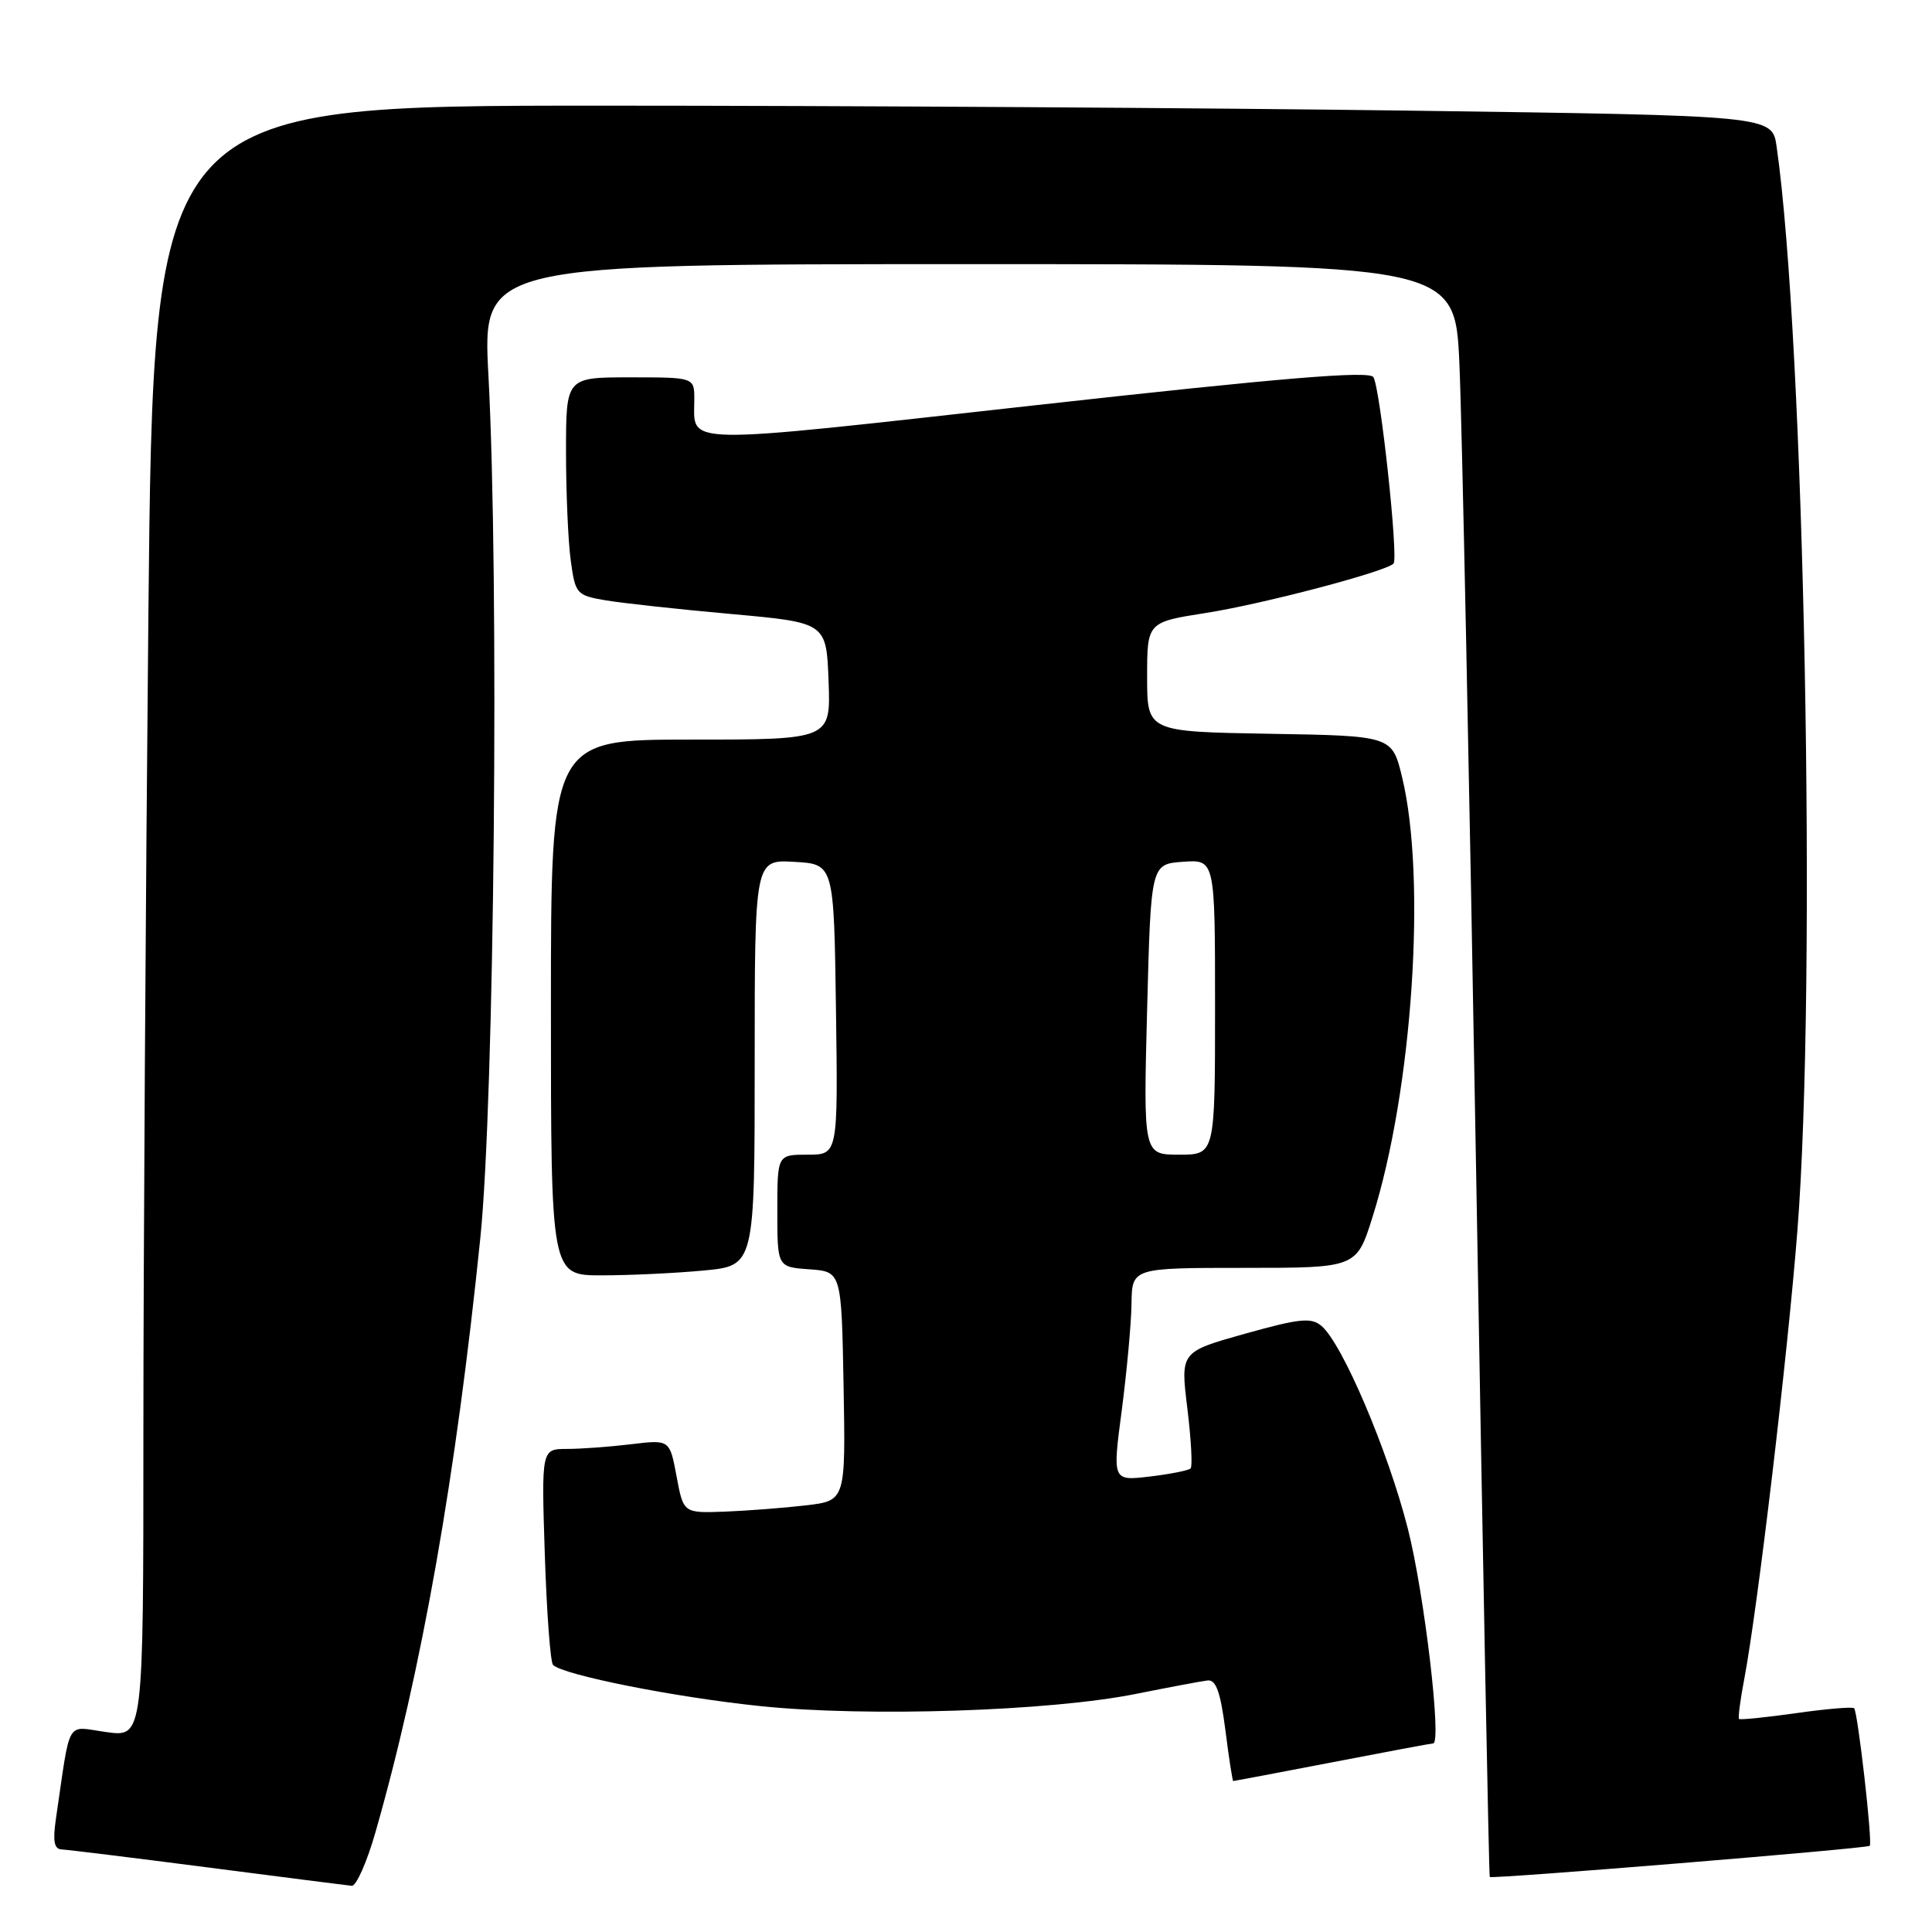 <?xml version="1.0" encoding="UTF-8" standalone="no"?>
<!DOCTYPE svg PUBLIC "-//W3C//DTD SVG 1.1//EN" "http://www.w3.org/Graphics/SVG/1.1/DTD/svg11.dtd" >
<svg xmlns="http://www.w3.org/2000/svg" xmlns:xlink="http://www.w3.org/1999/xlink" version="1.1" viewBox="0 0 256 256">
 <g >
 <path fill="currentColor"
d=" M 49.76 242.75 C 55.89 221.30 60.42 195.59 63.65 164.00 C 65.52 145.71 66.16 76.94 64.72 49.75 C 63.93 35.00 63.93 35.00 128.36 35.00 C 192.80 35.00 192.80 35.00 193.38 48.25 C 193.71 55.54 194.70 103.57 195.59 155.00 C 196.48 206.43 197.29 248.59 197.40 248.71 C 197.67 249.01 247.40 244.94 247.75 244.58 C 248.15 244.19 246.17 226.84 245.68 226.35 C 245.47 226.14 242.01 226.43 238.00 227.00 C 233.99 227.57 230.58 227.91 230.43 227.77 C 230.29 227.62 230.59 225.25 231.12 222.50 C 232.90 213.10 236.88 179.52 238.17 163.00 C 240.74 130.15 239.10 45.11 235.41 19.41 C 234.82 15.32 234.82 15.32 186.75 14.66 C 160.31 14.30 112.04 14.00 79.50 14.00 C 20.33 14.00 20.33 14.00 19.66 81.67 C 19.30 118.88 19.00 167.52 19.00 189.76 C 19.00 230.19 19.00 230.19 14.10 229.51 C 8.63 228.76 9.41 227.42 7.41 241.00 C 6.98 243.95 7.17 245.01 8.16 245.06 C 8.90 245.09 17.60 246.16 27.50 247.44 C 37.40 248.72 45.99 249.82 46.60 249.88 C 47.20 249.95 48.62 246.74 49.76 242.75 Z  M 176.54 233.51 C 183.67 232.13 189.68 231.01 189.90 231.01 C 191.07 230.99 188.73 211.15 186.55 202.57 C 183.92 192.23 177.87 178.03 175.10 175.69 C 173.74 174.54 172.21 174.70 164.95 176.73 C 156.41 179.13 156.41 179.13 157.33 186.61 C 157.83 190.72 158.03 194.31 157.76 194.58 C 157.49 194.84 155.05 195.33 152.34 195.65 C 147.40 196.23 147.40 196.23 148.64 186.87 C 149.31 181.71 149.90 175.36 149.93 172.75 C 150.00 168.00 150.00 168.00 164.87 168.00 C 179.75 168.00 179.75 168.00 181.87 161.25 C 187.16 144.46 189.04 116.46 185.79 103.00 C 184.46 97.50 184.46 97.50 168.23 97.23 C 152.00 96.95 152.00 96.95 152.00 89.70 C 152.00 82.44 152.00 82.44 159.85 81.21 C 167.35 80.03 183.58 75.76 184.65 74.68 C 185.33 74.00 182.90 51.45 181.98 49.97 C 181.44 49.10 169.99 50.05 137.16 53.70 C 89.33 59.02 92.00 59.06 92.00 52.92 C 92.00 50.00 92.00 50.00 83.50 50.00 C 75.00 50.00 75.00 50.00 75.00 59.86 C 75.00 65.28 75.28 71.78 75.63 74.29 C 76.23 78.71 76.39 78.89 80.27 79.55 C 82.48 79.92 89.96 80.74 96.90 81.36 C 109.50 82.50 109.50 82.50 109.79 90.25 C 110.08 98.00 110.08 98.00 91.54 98.00 C 73.00 98.00 73.00 98.00 73.00 133.50 C 73.00 169.00 73.00 169.00 79.75 168.99 C 83.46 168.99 89.54 168.70 93.25 168.35 C 100.00 167.71 100.00 167.71 100.00 140.80 C 100.00 113.90 100.00 113.90 105.25 114.20 C 110.50 114.50 110.50 114.50 110.77 133.75 C 111.04 153.00 111.04 153.00 107.02 153.00 C 103.00 153.00 103.00 153.00 103.00 160.44 C 103.00 167.89 103.00 167.89 107.25 168.19 C 111.50 168.50 111.50 168.50 111.78 183.67 C 112.05 198.85 112.05 198.85 106.78 199.47 C 103.87 199.81 99.04 200.18 96.03 200.30 C 90.56 200.50 90.56 200.50 89.65 195.63 C 88.74 190.75 88.74 190.75 83.62 191.37 C 80.80 191.71 76.98 191.99 75.12 191.99 C 71.74 192.00 71.74 192.00 72.19 205.98 C 72.44 213.68 72.93 220.26 73.28 220.61 C 74.62 221.95 89.51 224.91 100.78 226.07 C 114.89 227.53 139.12 226.74 150.52 224.45 C 154.91 223.57 159.17 222.77 160.00 222.67 C 161.13 222.54 161.71 224.17 162.37 229.25 C 162.84 232.96 163.31 236.00 163.41 236.00 C 163.51 236.00 169.42 234.88 176.54 233.51 Z  M 152.00 133.75 C 152.50 114.50 152.50 114.50 156.75 114.19 C 161.00 113.89 161.00 113.89 161.00 133.44 C 161.00 153.00 161.00 153.00 156.25 153.00 C 151.50 153.00 151.50 153.00 152.00 133.75 Z "/>
</g>
</svg>